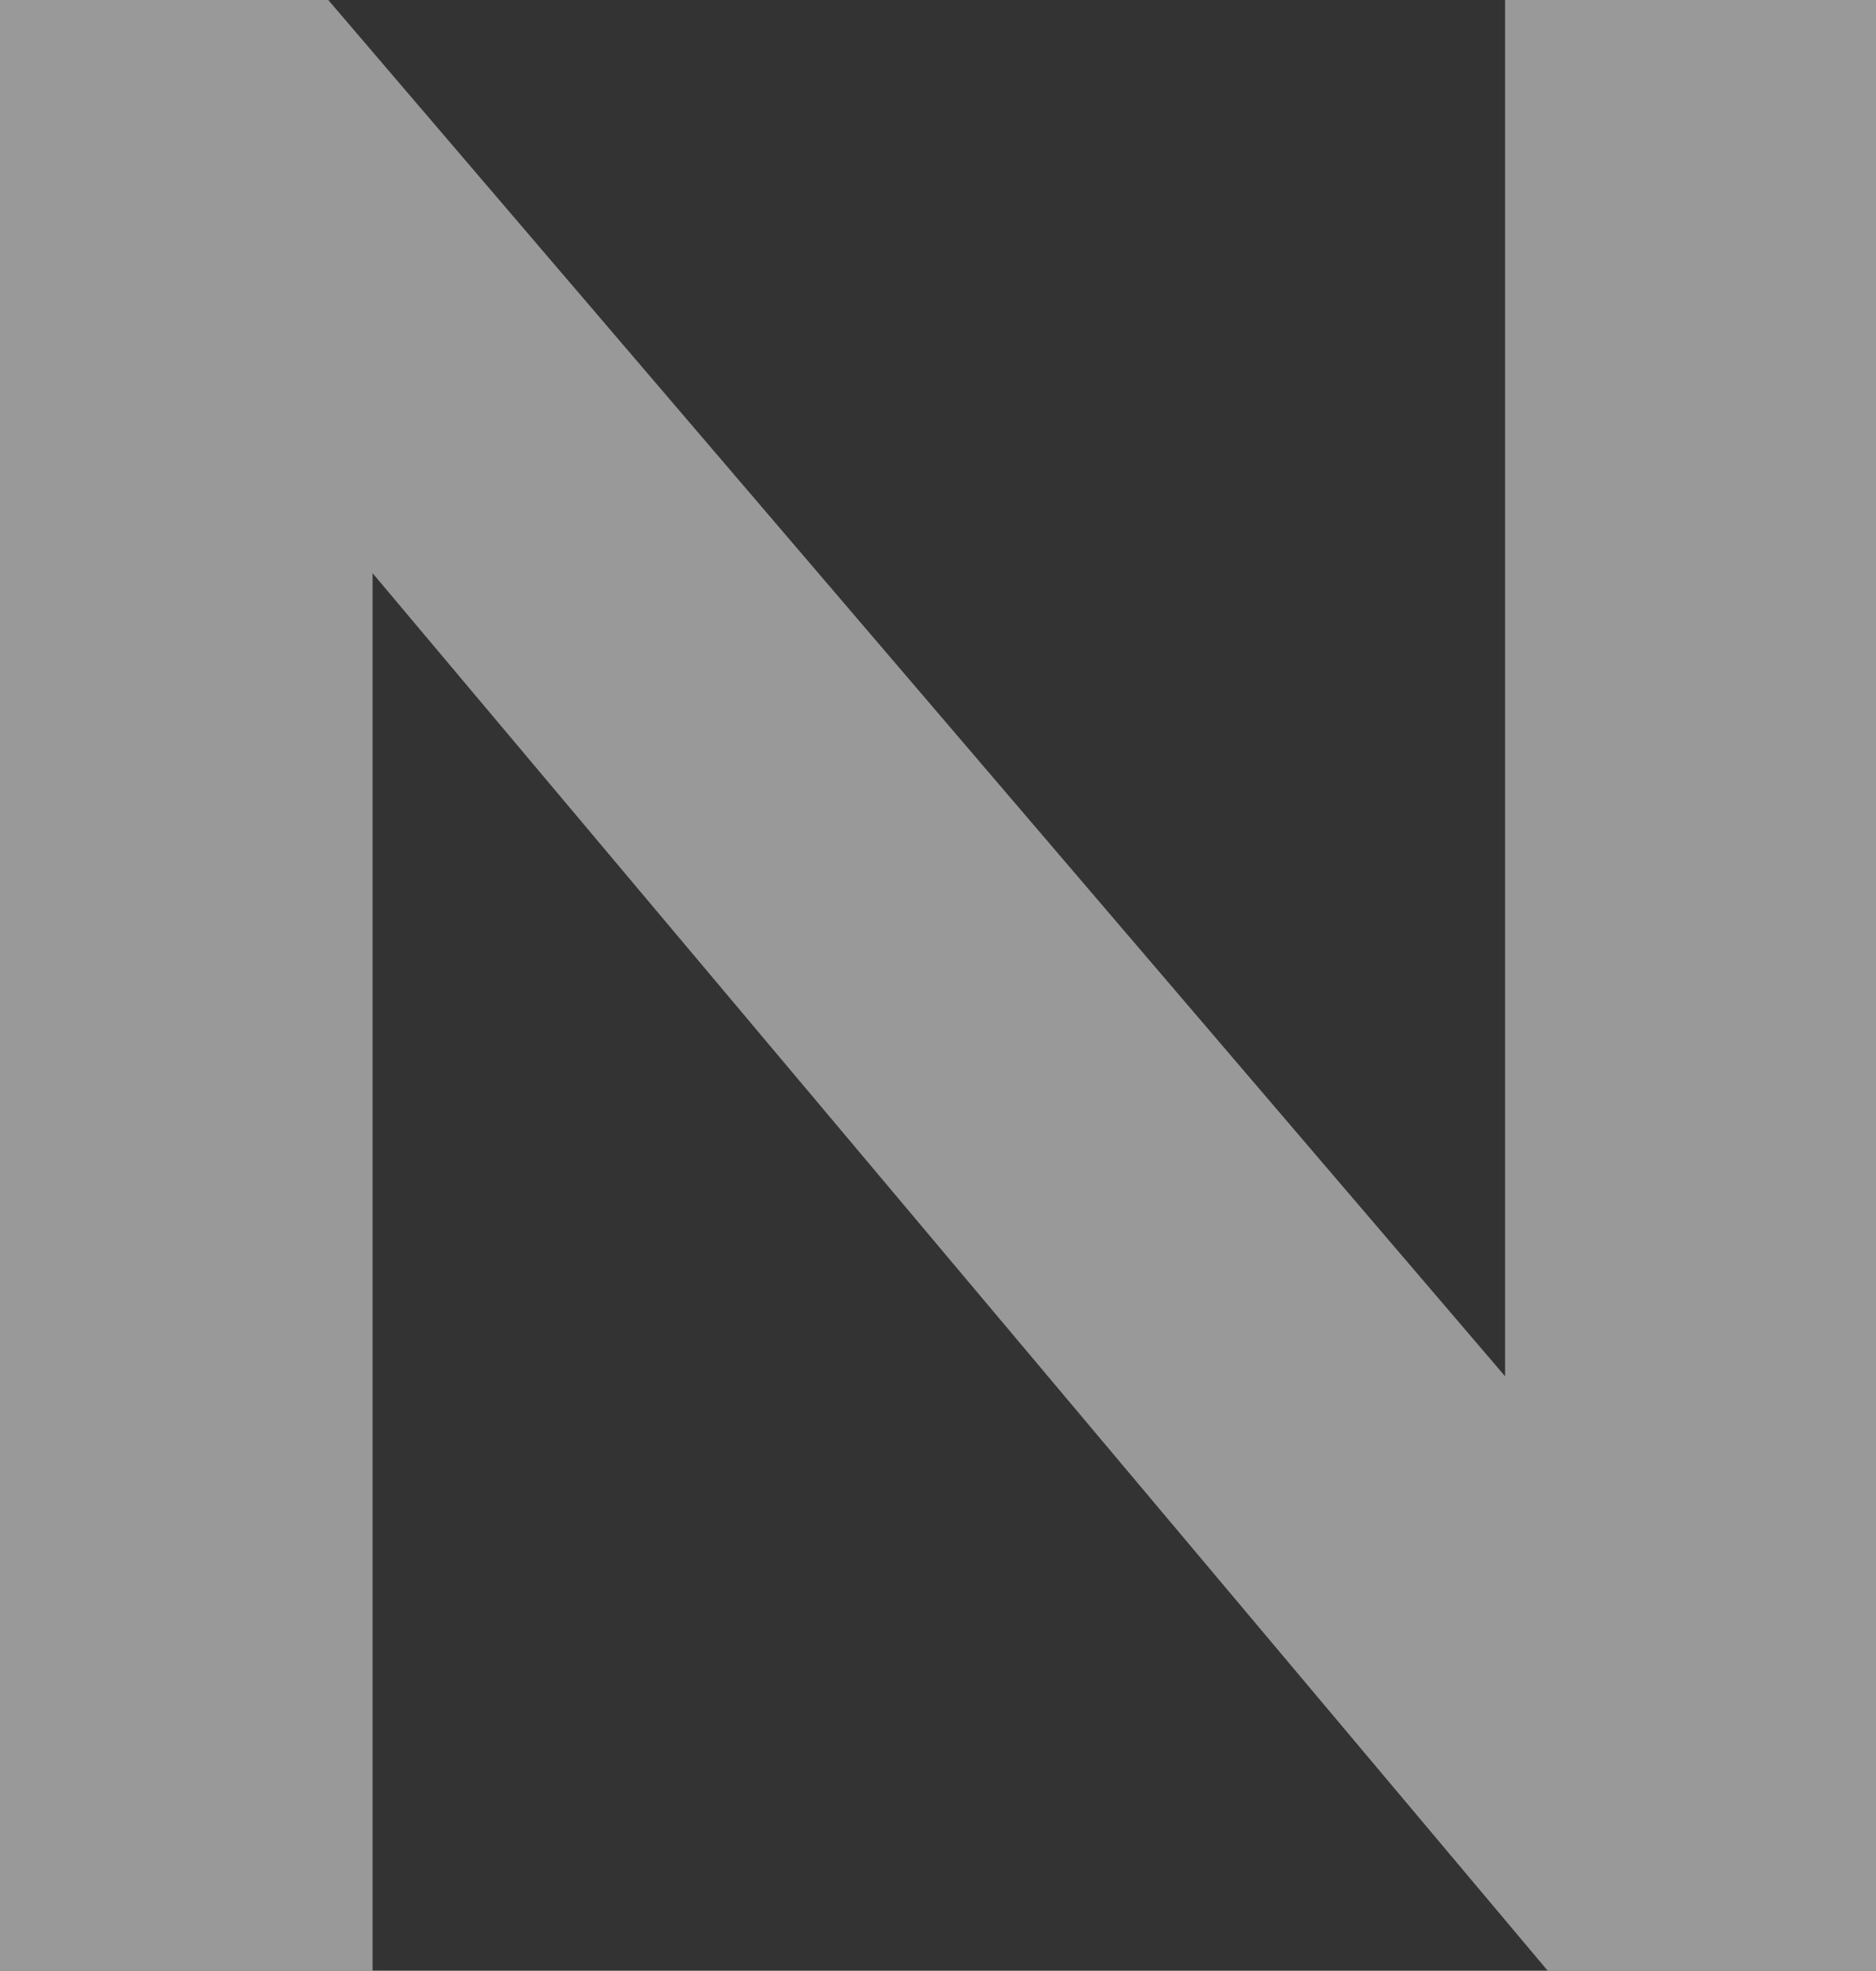<svg xmlns="http://www.w3.org/2000/svg" viewBox="0 0 11.43 12"><rect x="0" y="0" width="11.43" height="12" fill="#333333" stroke="none"/><defs><style>.cls-1{opacity:0.5;}.cls-2{fill:#fff;}</style></defs><g id="Capa_2" data-name="Capa 2"><g id="Especificaciones"><g class="cls-1"><path class="cls-2" d="M2,0,9.17,8.38V0h2.26V12h-2L2.27,3.49V12H0V0Z"/></g></g></g></svg>